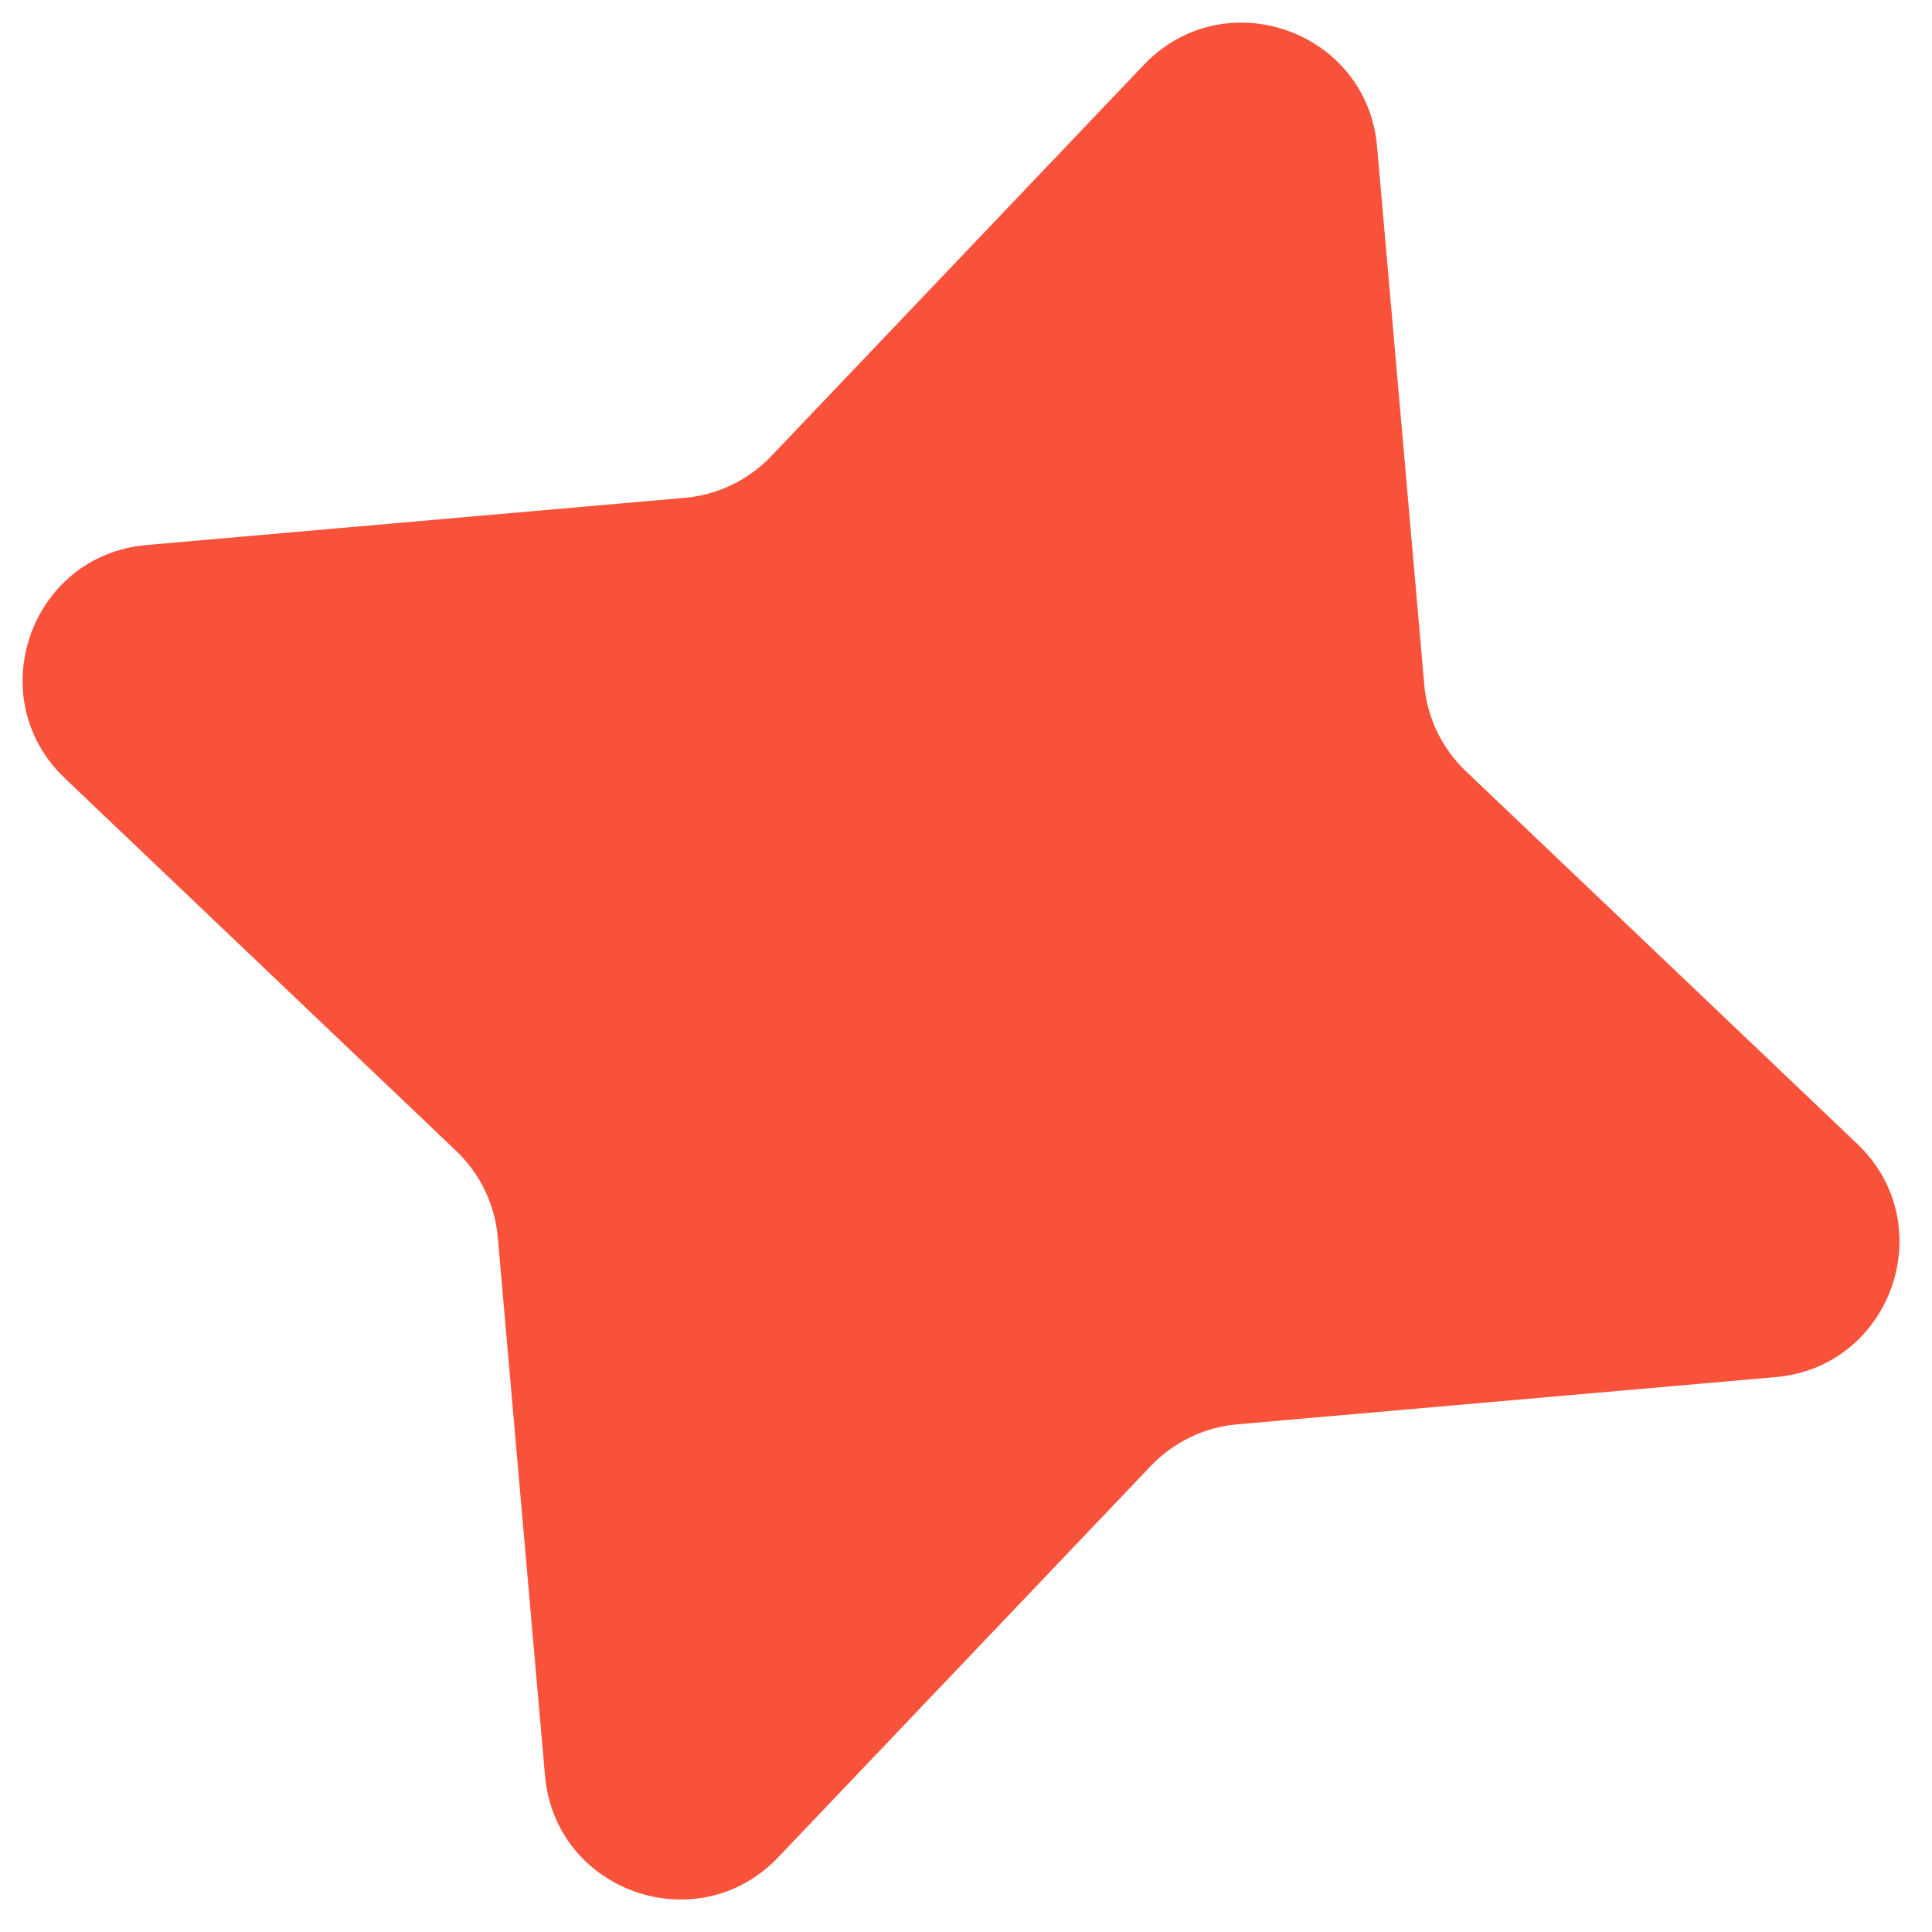 <svg width="57" height="57" viewBox="0 0 57 57" fill="none" xmlns="http://www.w3.org/2000/svg">
<path d="M33.746 1.914C36.121 -0.579 40.327 0.893 40.628 4.323L42.021 20.206C42.106 21.176 42.542 22.081 43.248 22.753L54.794 33.747C57.287 36.122 55.815 40.328 52.385 40.629L36.502 42.022C35.532 42.107 34.627 42.543 33.955 43.248L22.96 54.795C20.586 57.288 16.38 55.816 16.079 52.386L14.686 36.503C14.601 35.533 14.165 34.628 13.459 33.956L1.913 22.961C-0.58 20.587 0.892 16.381 4.322 16.08L20.205 14.687C21.175 14.601 22.08 14.165 22.752 13.46L33.746 1.914Z" fill="#F9523B"/>
</svg>
